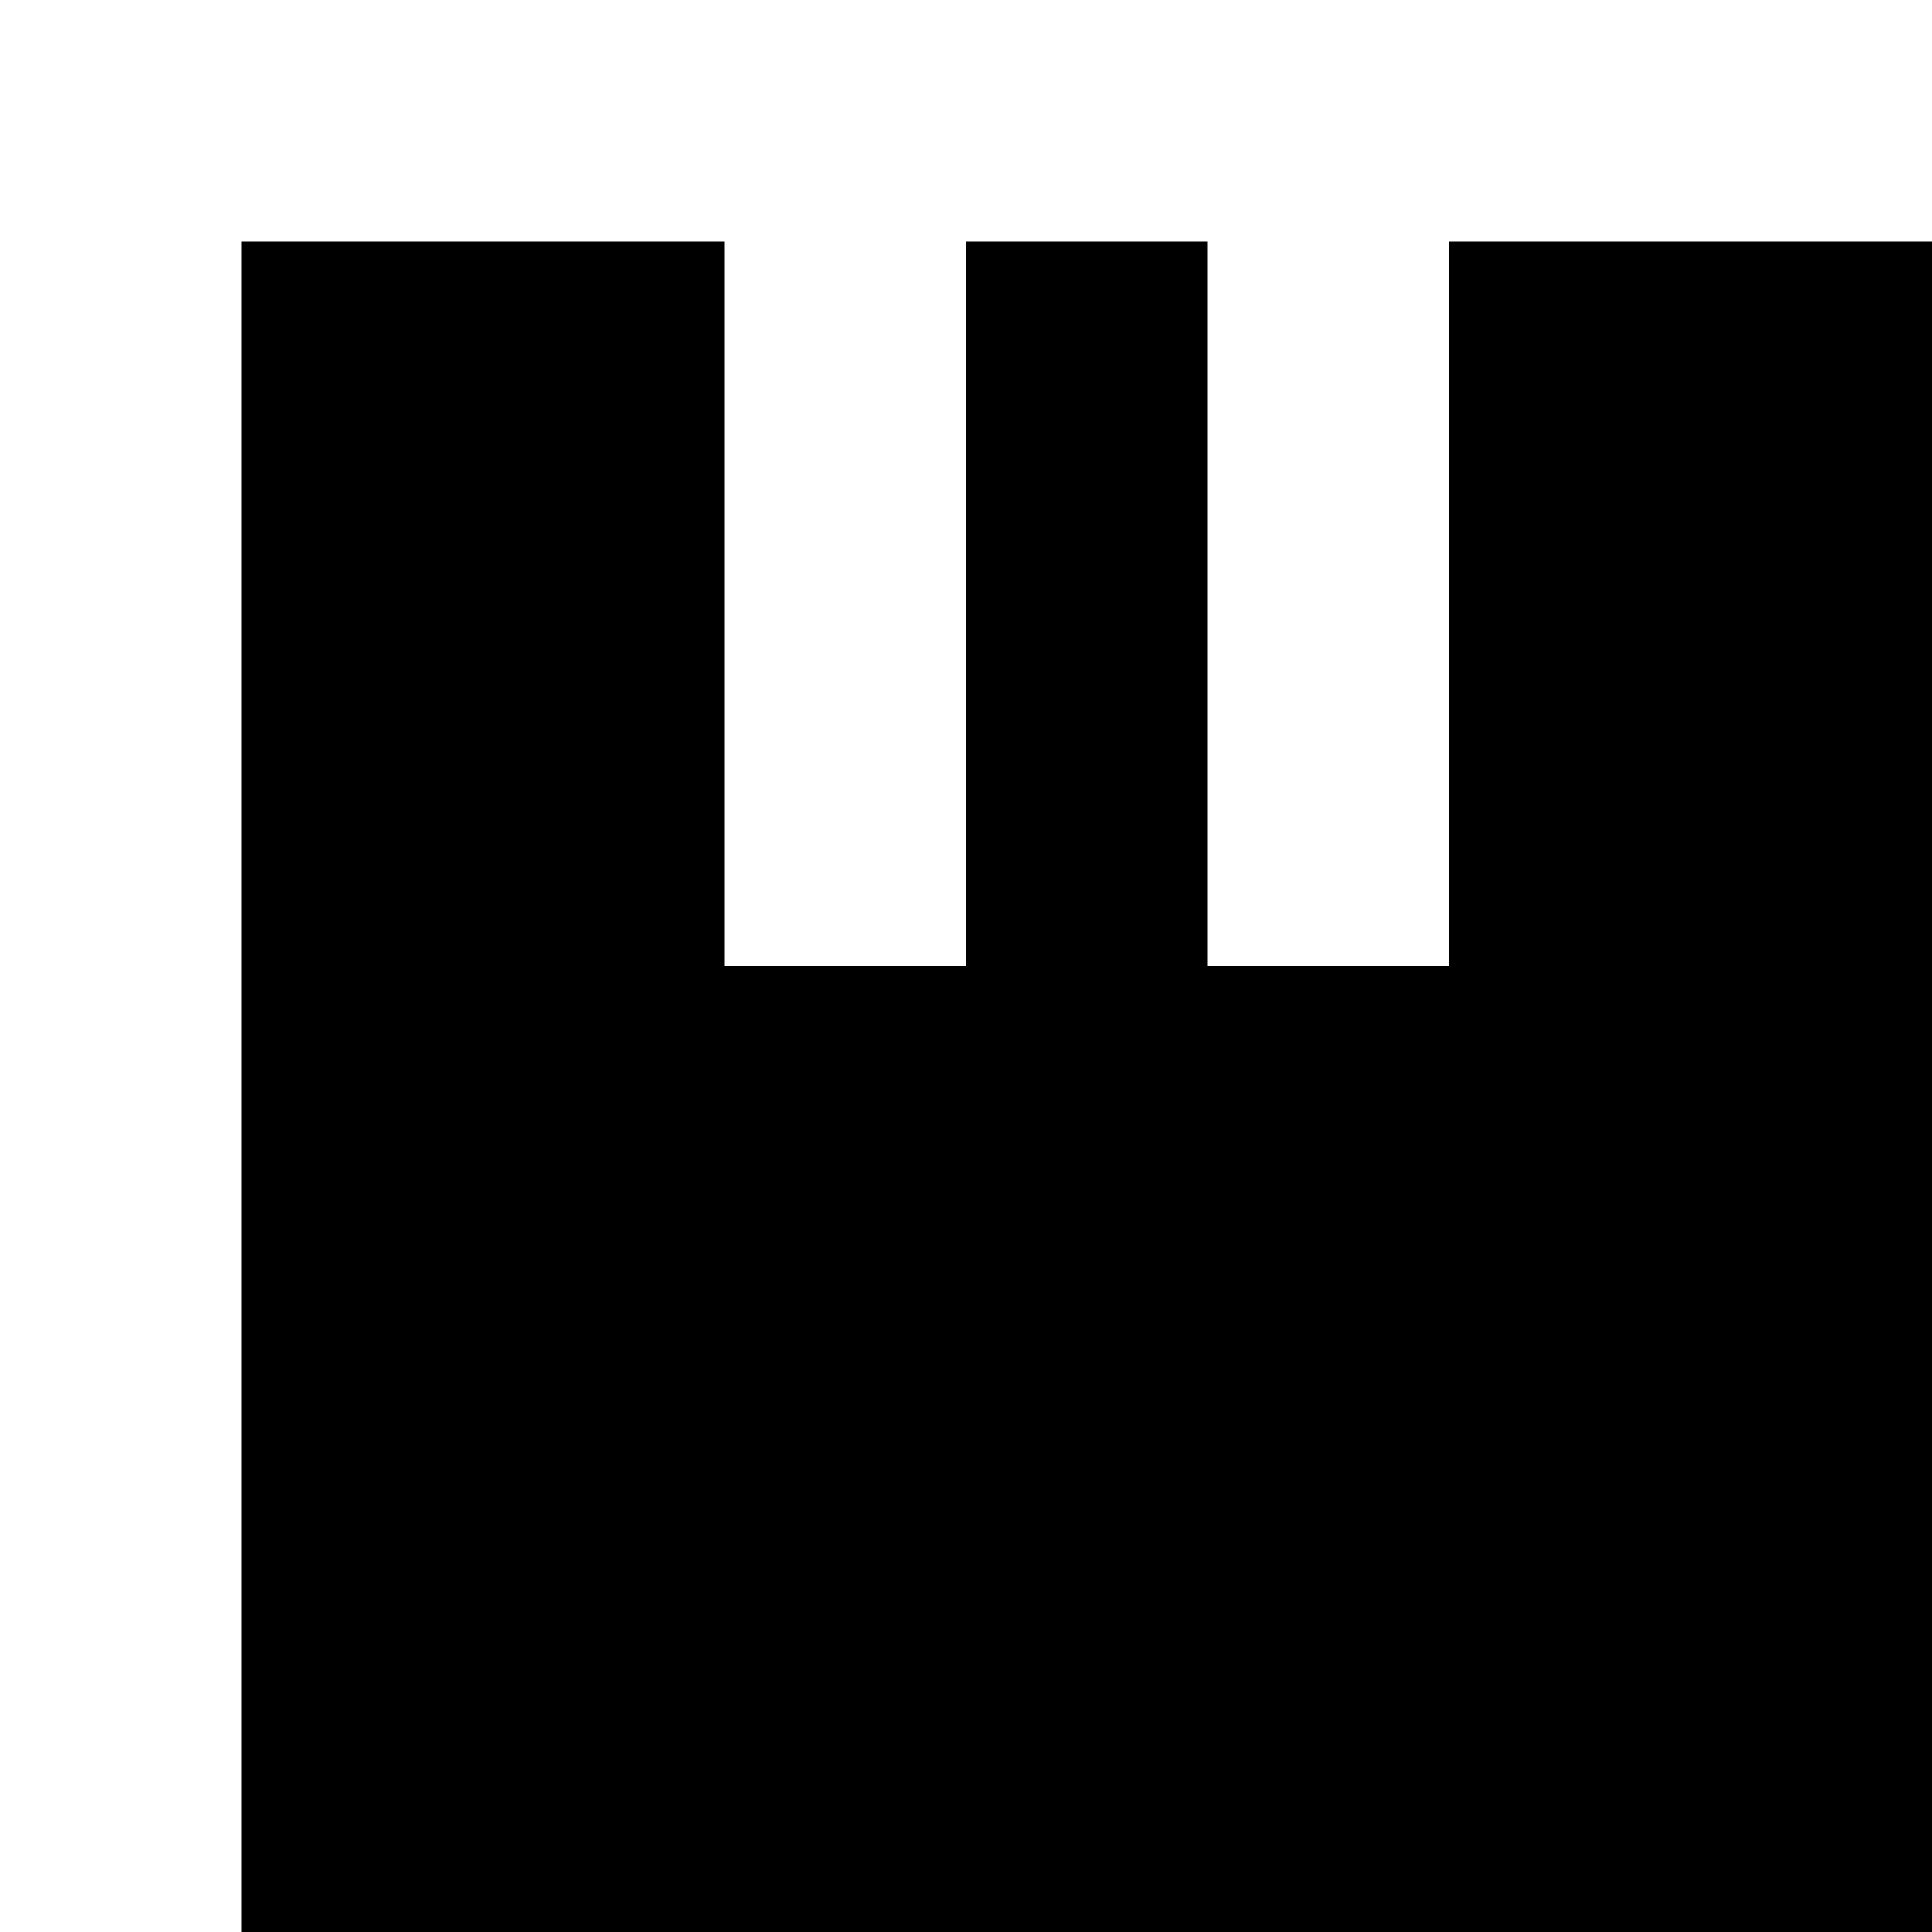 <?xml version="1.0" encoding="utf-8"?>
<!-- Generator: Adobe Illustrator 20.0.0, SVG Export Plug-In . SVG Version: 6.00 Build 0)  -->
<svg version="1.1" id="Layer_1" xmlns="http://www.w3.org/2000/svg" xmlns:xlink="http://www.w3.org/1999/xlink" x="0px" y="0px"
	 viewBox="0 0 8 8" style="enable-background:new 0 0 8 8;" xml:space="preserve">
<title>HACKArtboard 6</title>
<polygon points="8,8 8,1 6,1 6,4 6,4 6,4 5,4 5,4 5,4 5,1 4,1 4,4 4,4 4,4 3,4 3,4 3,4 3,1 1,1 1,8 "/>
</svg>
